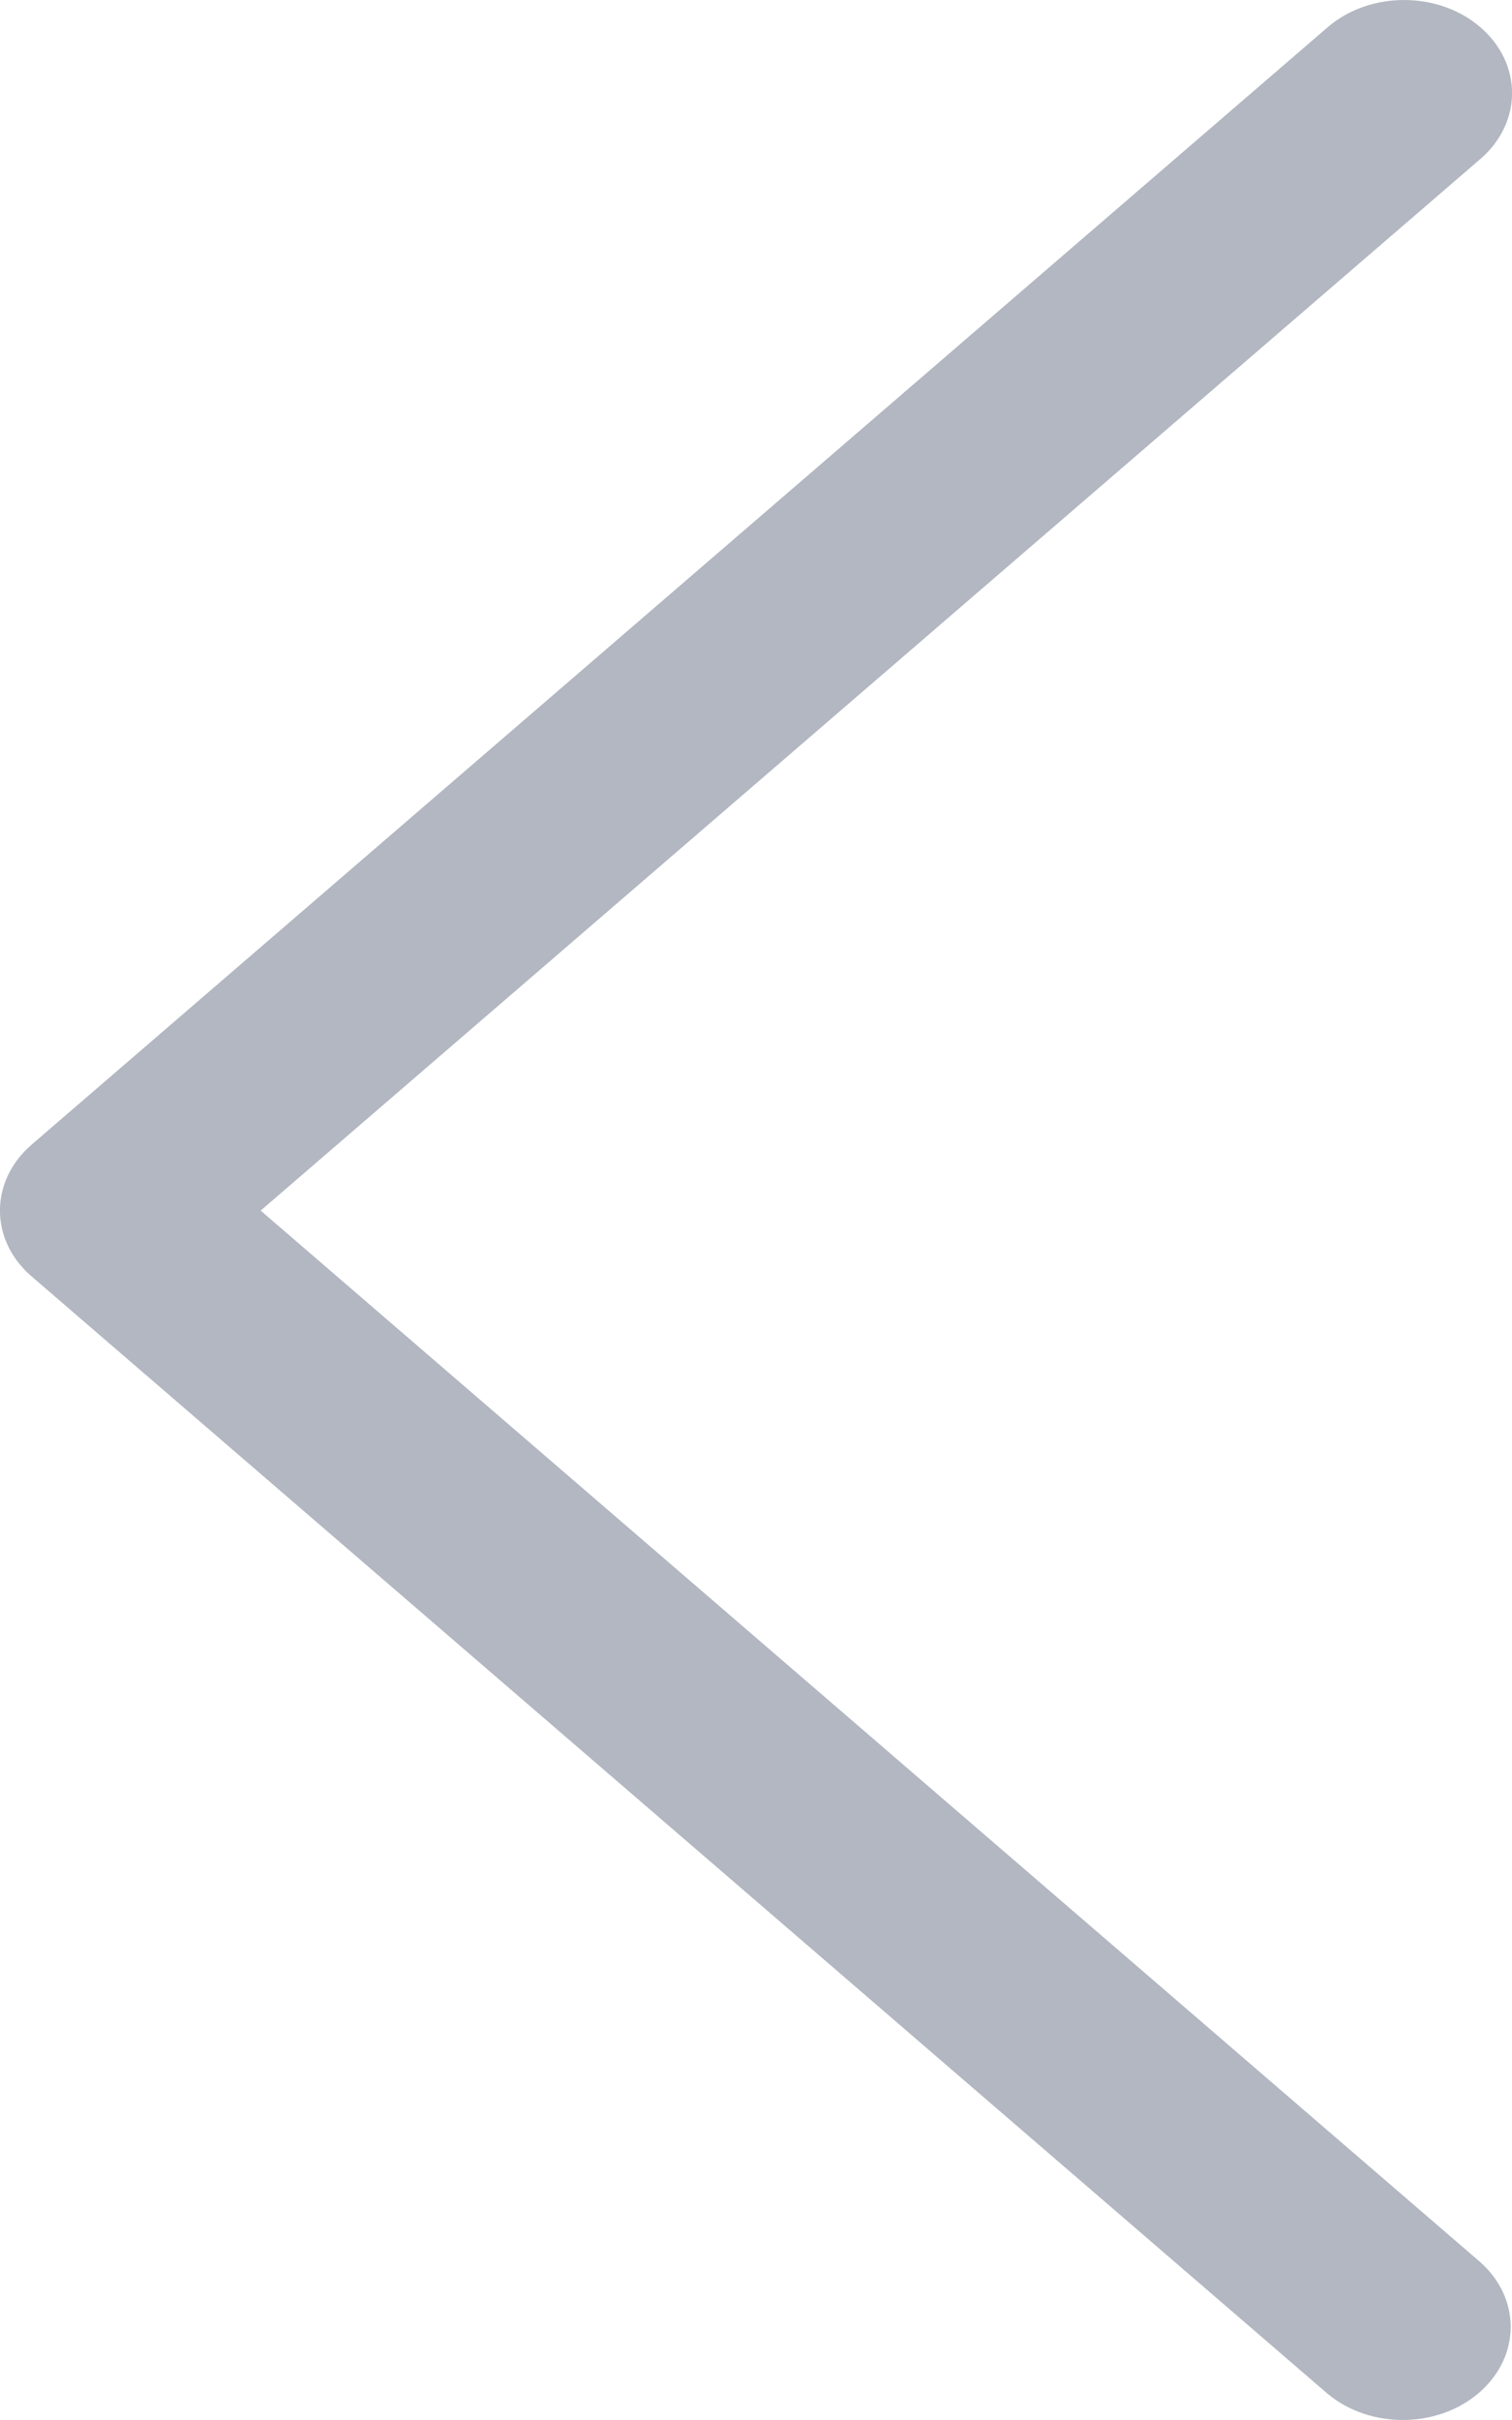 <svg width="10" height="16" viewBox="0 0 10 16" fill="none" xmlns="http://www.w3.org/2000/svg">
<path opacity="0.5" d="M1.724 8.004L9.791 1.051C10.07 0.81 10.07 0.421 9.791 0.18C9.512 -0.06 9.06 -0.06 8.781 0.18L0.209 7.568C-0.07 7.809 -0.07 8.199 0.209 8.439L8.781 15.827C9.065 16.063 9.517 16.057 9.791 15.812C10.058 15.573 10.058 15.195 9.791 14.957L1.724 8.004Z" fill="#667085"/>
</svg>
